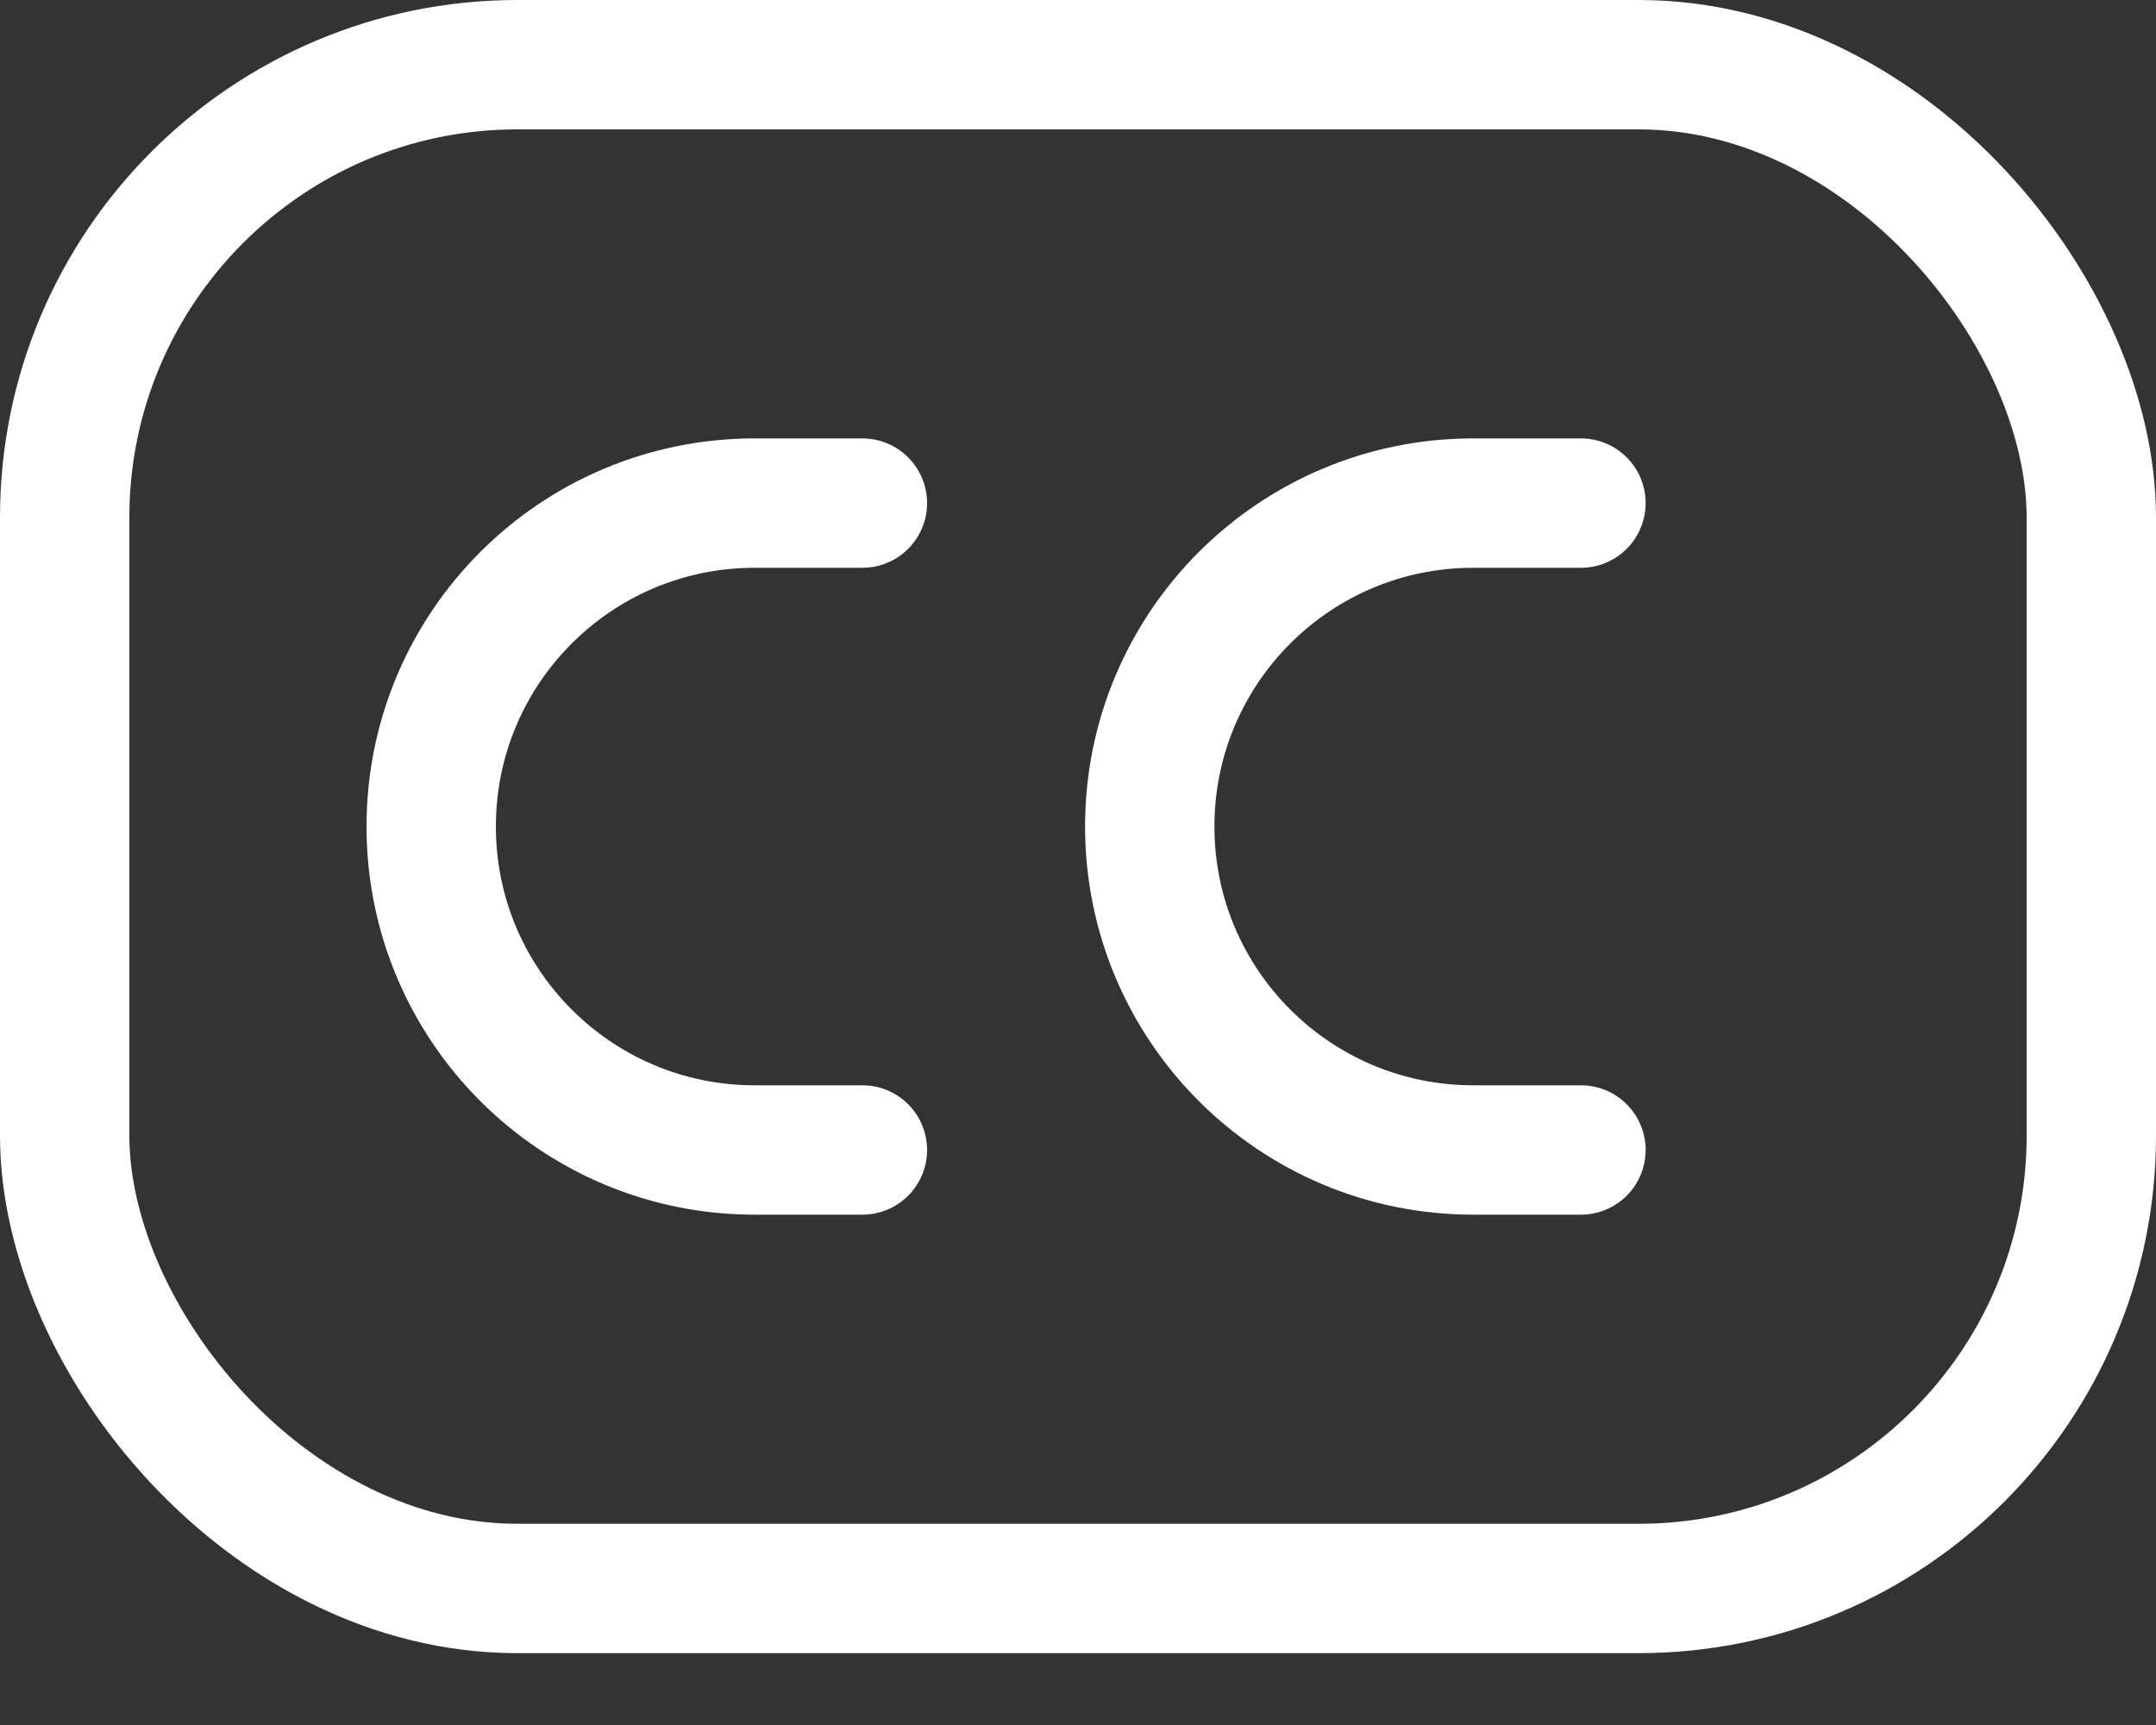 <svg width="25" height="20" viewBox="0 0 25 20" fill="none" xmlns="http://www.w3.org/2000/svg">
<rect x="0" y="0" width="25" height="20" fill="#333333" stroke="none"/>
<rect x="0.75" y="0.75" width="23.5" height="17.667" rx="5.25" stroke="white" stroke-width="1.5"/>
<path d="M10 5.833L8.75 5.833C6.679 5.833 5 7.512 5 9.583V9.583C5 11.654 6.679 13.333 8.75 13.333H10" stroke="white" stroke-width="1.5" stroke-linecap="round"/>
<path d="M18.332 5.833L17.082 5.833C15.011 5.833 13.332 7.512 13.332 9.583V9.583C13.332 11.654 15.011 13.333 17.082 13.333H18.332" stroke="white" stroke-width="1.5" stroke-linecap="round"/>
</svg>
